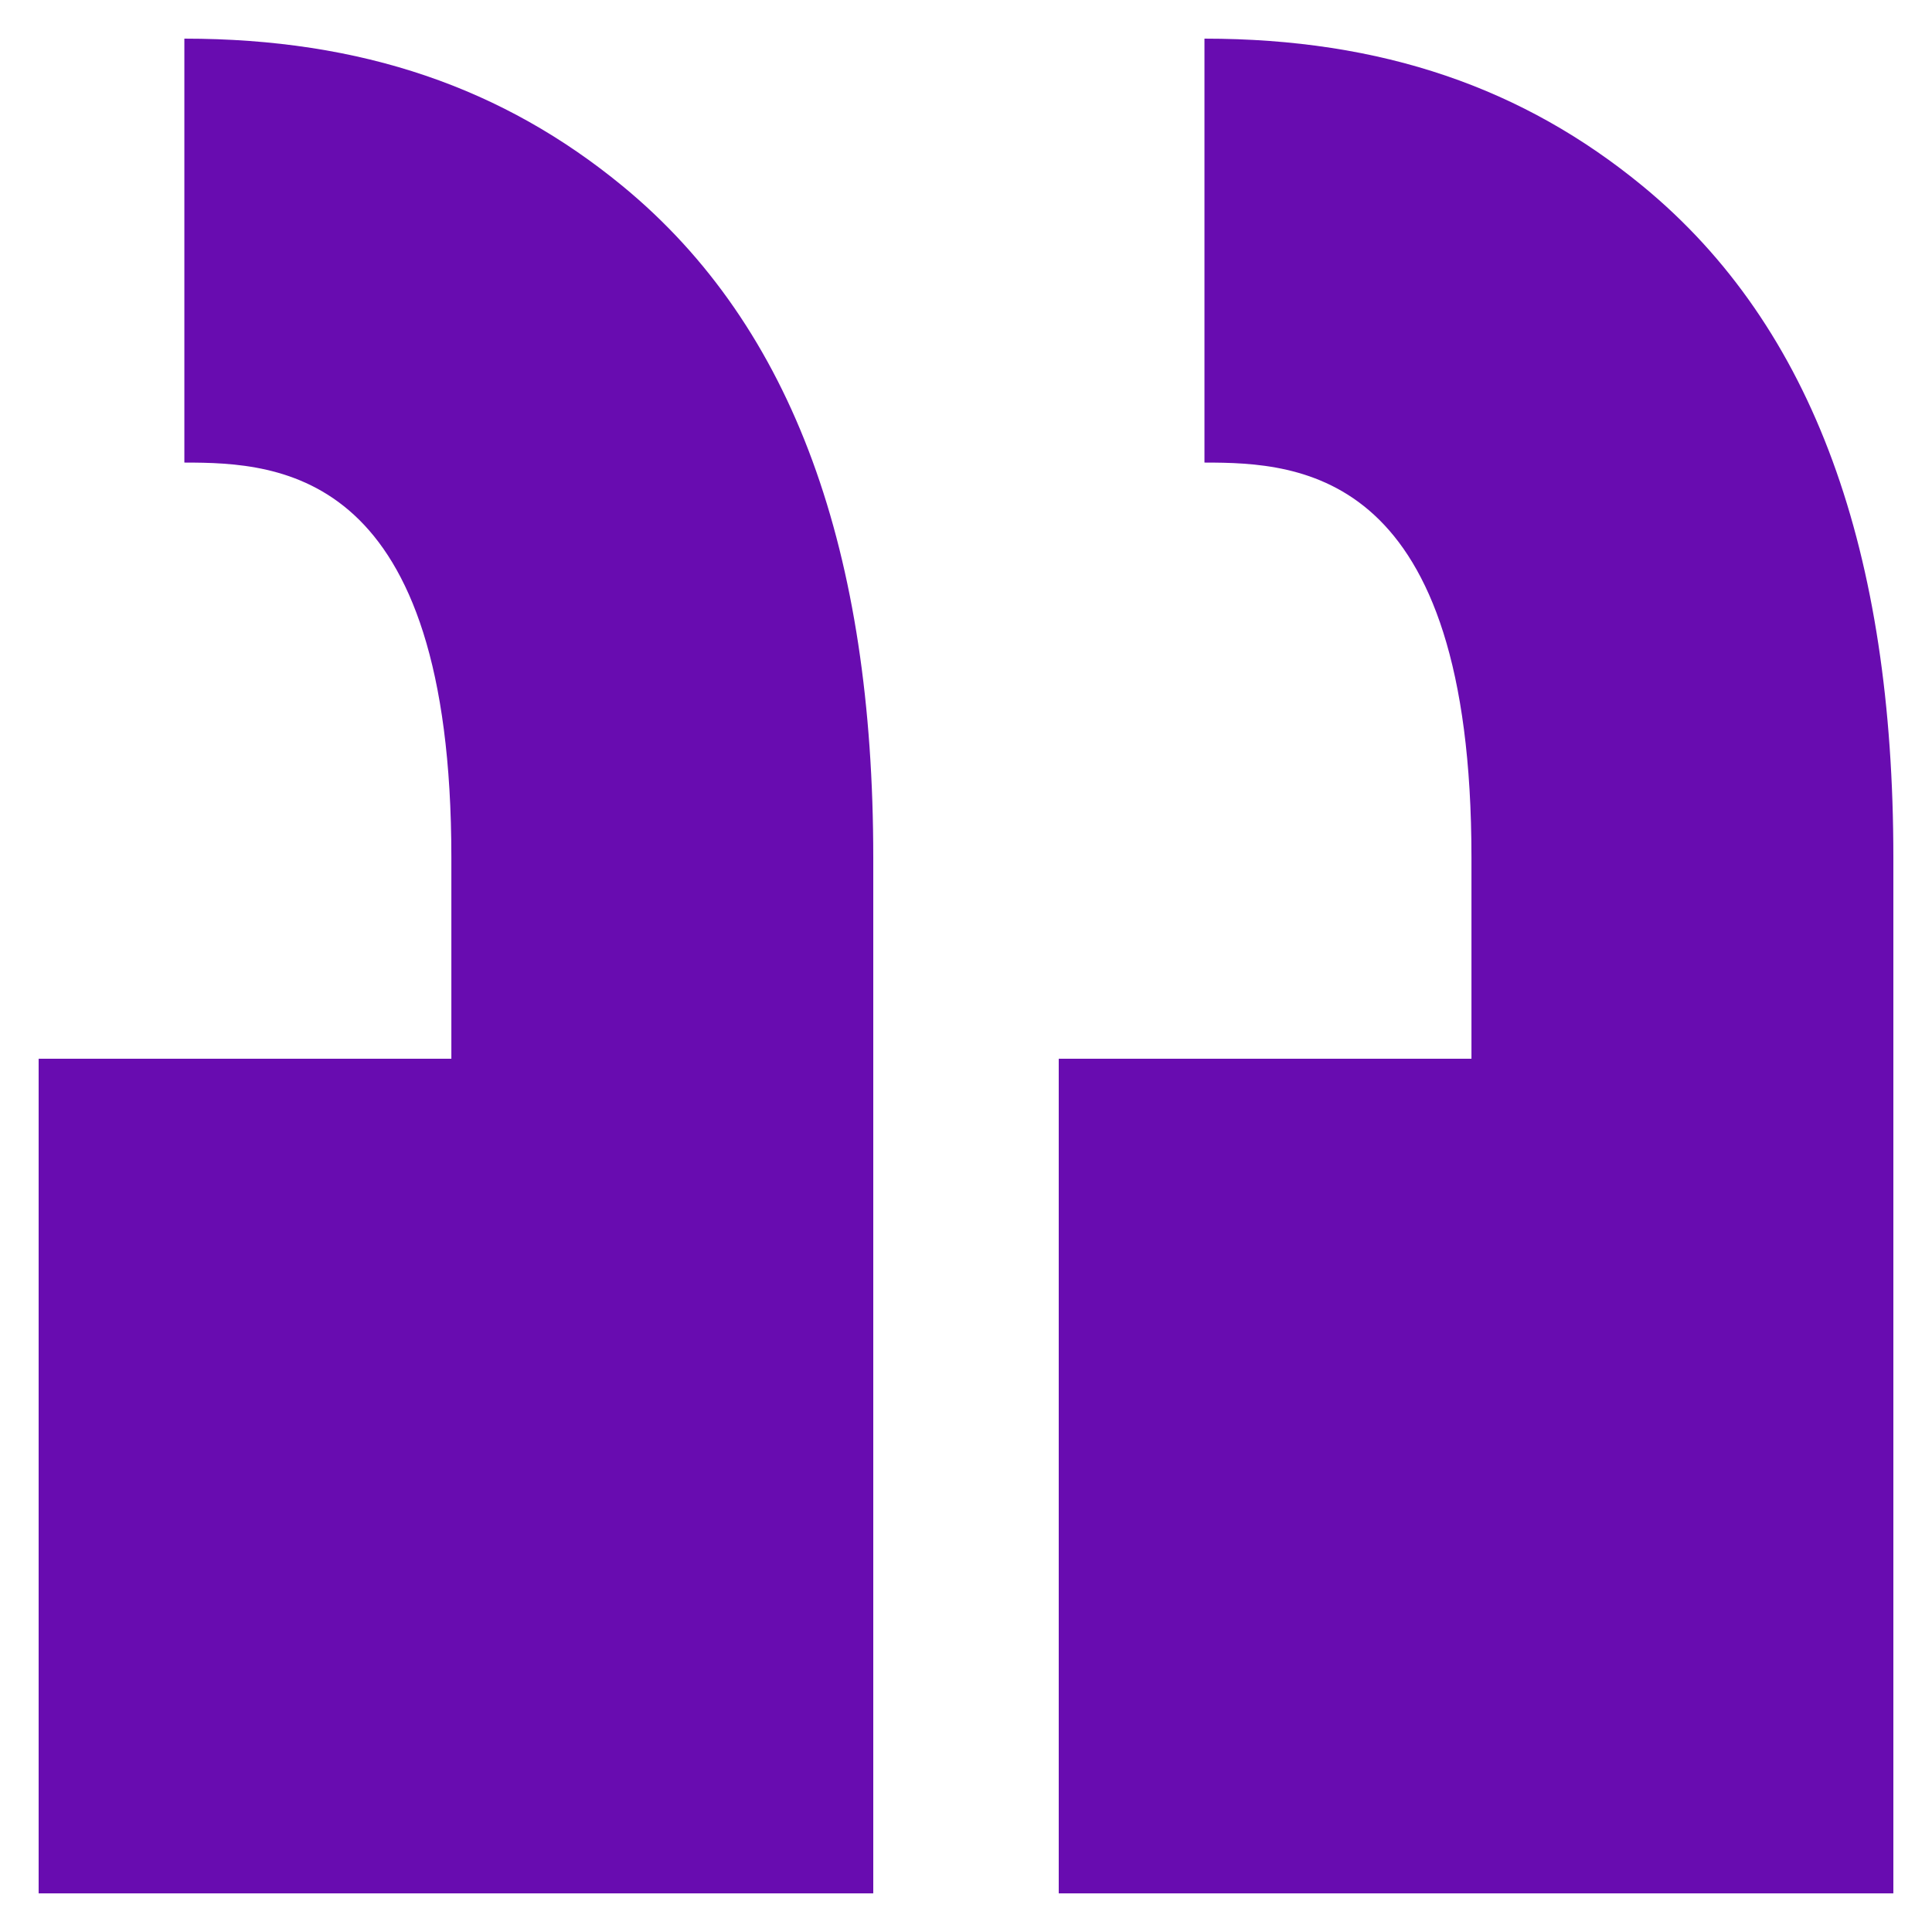 <svg width="40" height="40" viewBox="0 0 40 40" fill="none" xmlns="http://www.w3.org/2000/svg">
<path d="M24.937 0.8V9.577C26.939 9.577 30.465 9.743 30.465 17.756V21.92H21.92V39.2H39.2V17.756C39.2 11.457 37.57 6.778 34.008 3.851C31.544 1.826 28.624 0.8 24.937 0.8Z" fill="#680cb0"/>
<path d="M3.817 0.8V9.577C5.819 9.577 9.345 9.743 9.345 17.756V21.92H0.8V39.2H18.08V17.756C18.08 11.457 16.45 6.778 12.888 3.851C10.424 1.826 7.504 0.8 3.817 0.8Z" fill="#680cb0"/>
</svg>
